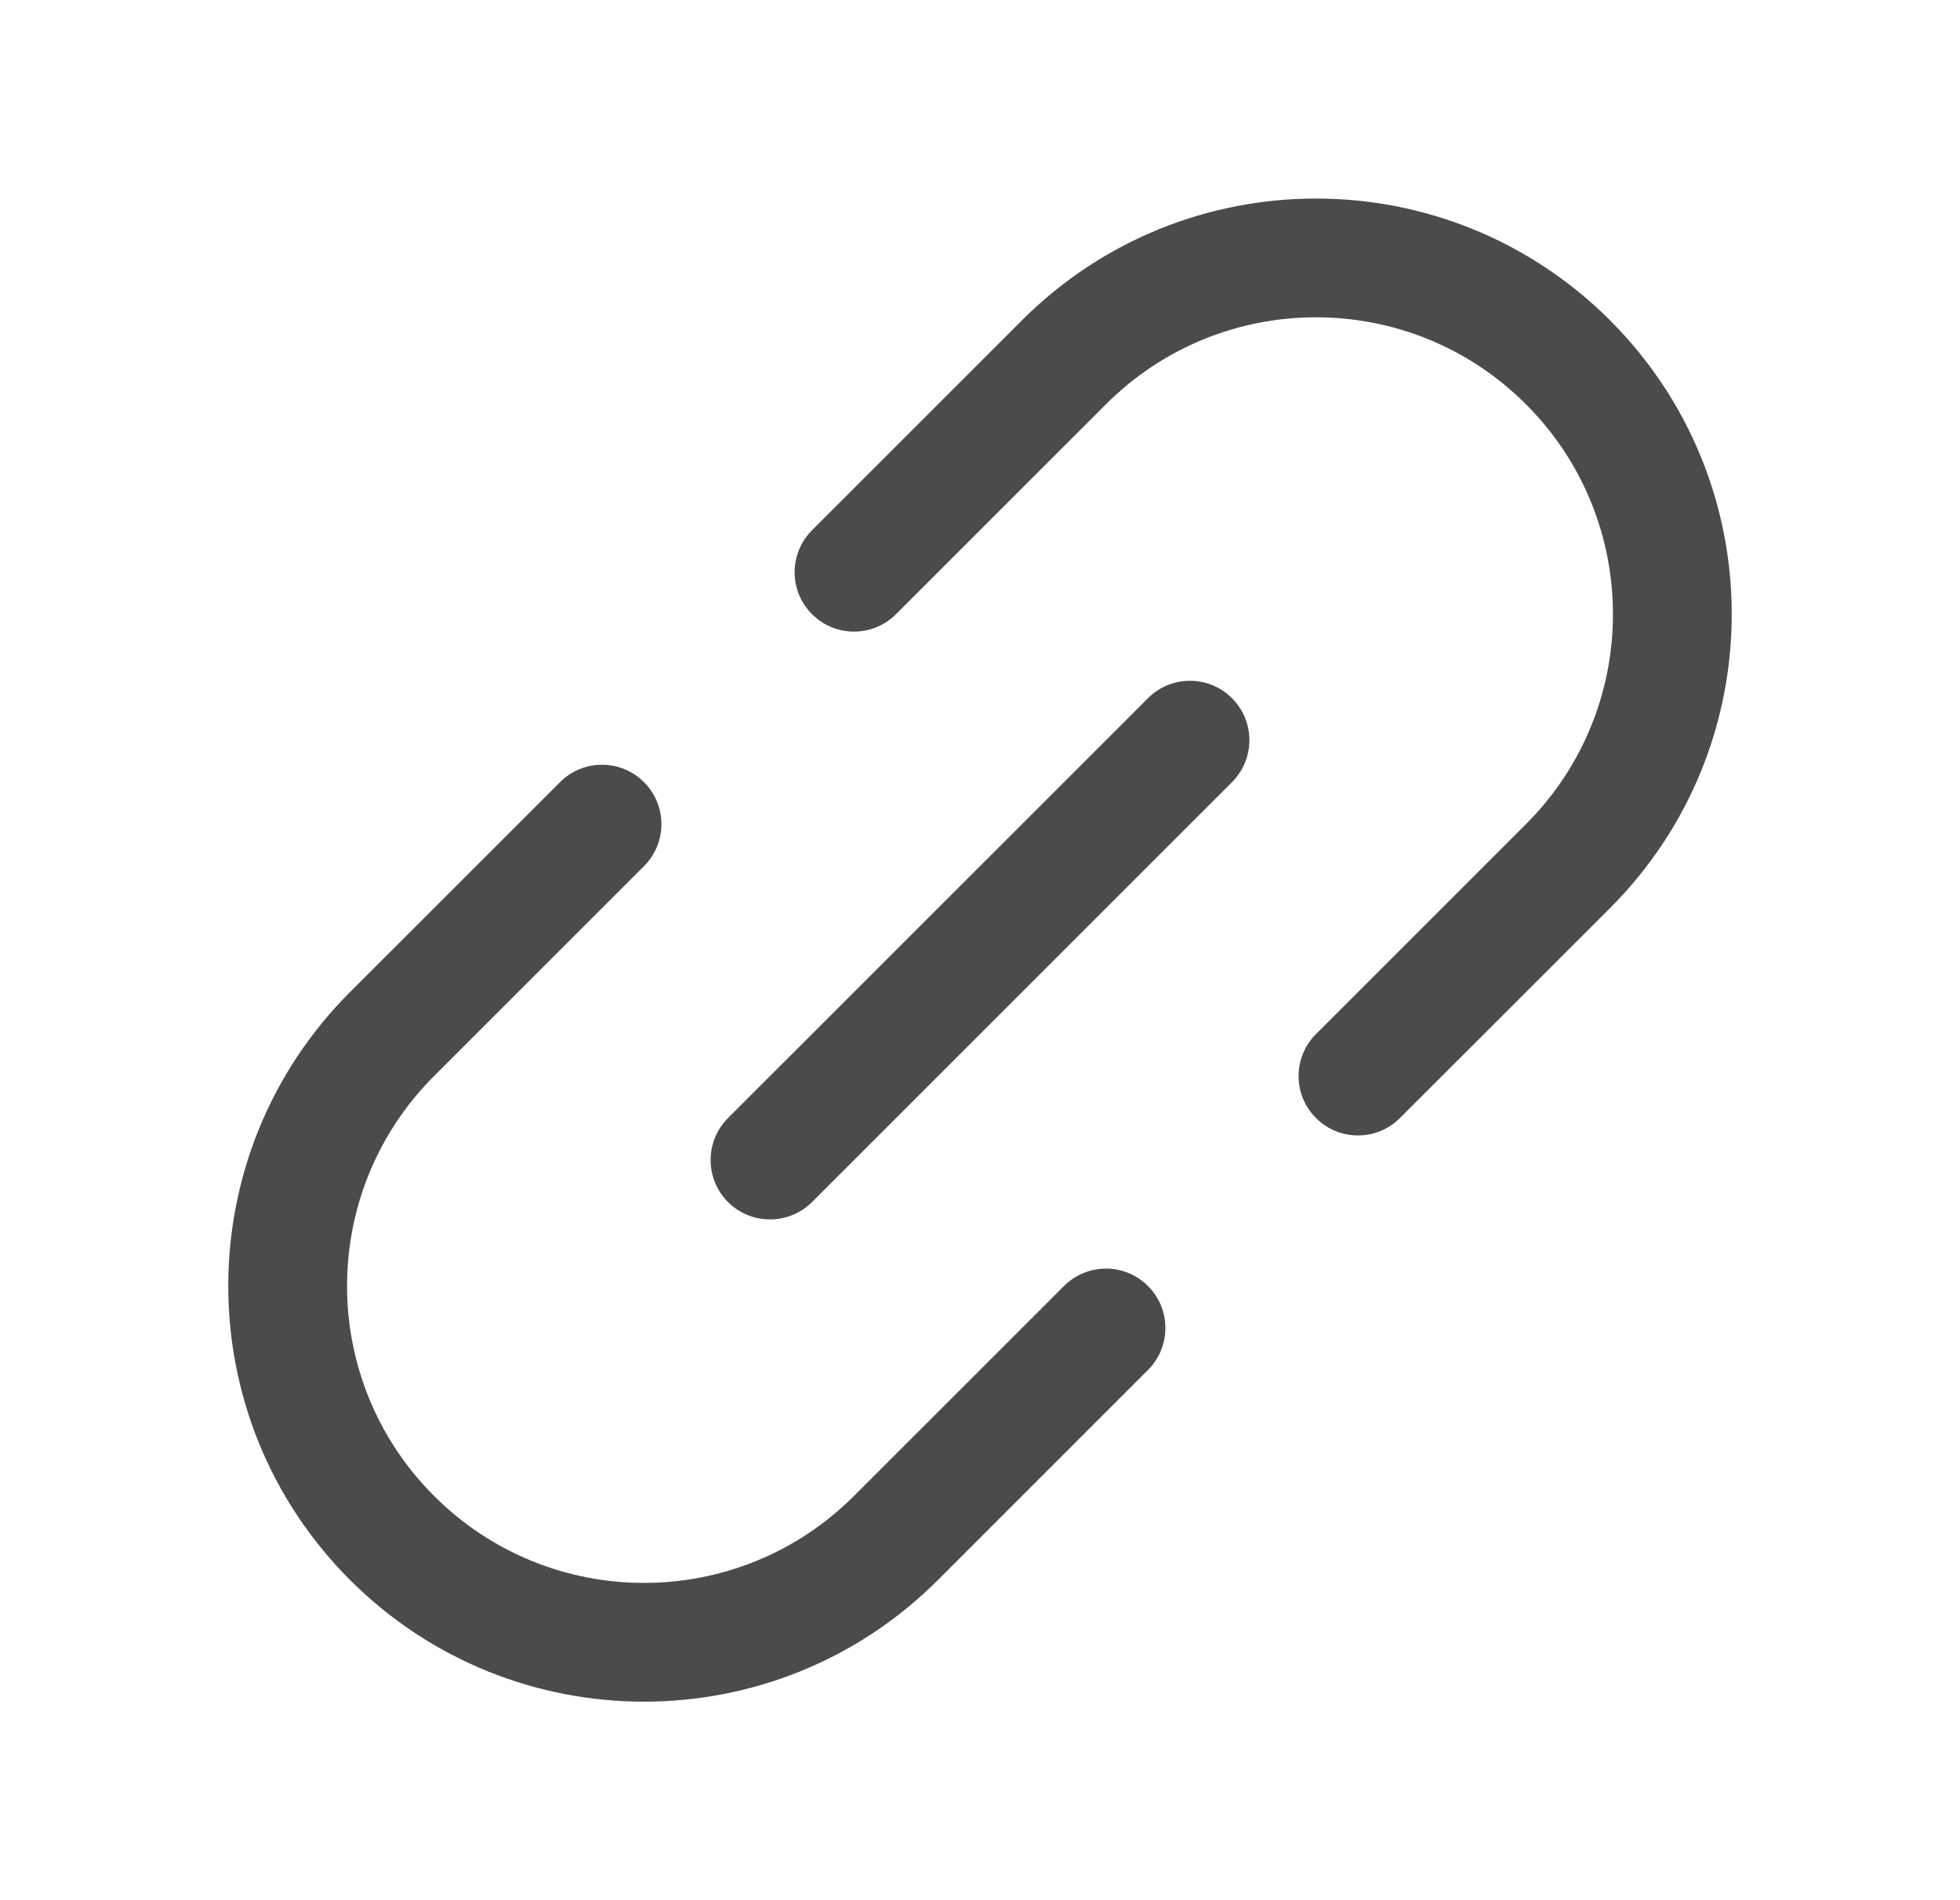 <svg width="33" height="32" viewBox="0 0 33 32" fill="none" xmlns="http://www.w3.org/2000/svg">
<path d="M27.107 5.394C24.373 2.66 19.941 2.66 17.207 5.394L13.672 8.929C13.281 9.32 13.281 9.953 13.672 10.343C14.062 10.734 14.695 10.734 15.086 10.343L18.621 6.808C20.574 4.855 23.74 4.855 25.692 6.808C27.645 8.76 27.645 11.926 25.692 13.879L22.157 17.414C21.766 17.805 21.766 18.438 22.157 18.828C22.547 19.219 23.181 19.219 23.571 18.828L27.107 15.293C29.84 12.559 29.84 8.127 27.107 5.394Z" fill="#4B4B4B"/>
<path d="M10.843 14.586C11.234 14.195 11.234 13.562 10.843 13.172C10.453 12.781 9.819 12.781 9.429 13.172L5.893 16.707C3.16 19.441 3.16 23.873 5.893 26.607C8.627 29.34 13.059 29.34 15.793 26.607L19.328 23.071C19.719 22.681 19.719 22.047 19.328 21.657C18.938 21.266 18.305 21.266 17.914 21.657L14.379 25.192C12.426 27.145 9.26 27.145 7.308 25.192C5.355 23.24 5.355 20.074 7.308 18.121L10.843 14.586Z" fill="#4B4B4B"/>
<path d="M20.743 13.172C21.133 12.781 21.133 12.148 20.743 11.758C20.352 11.367 19.719 11.367 19.328 11.758L12.257 18.828C11.867 19.219 11.867 19.852 12.257 20.243C12.648 20.633 13.281 20.633 13.672 20.243L20.743 13.172Z" fill="#4B4B4B"/>
</svg>
